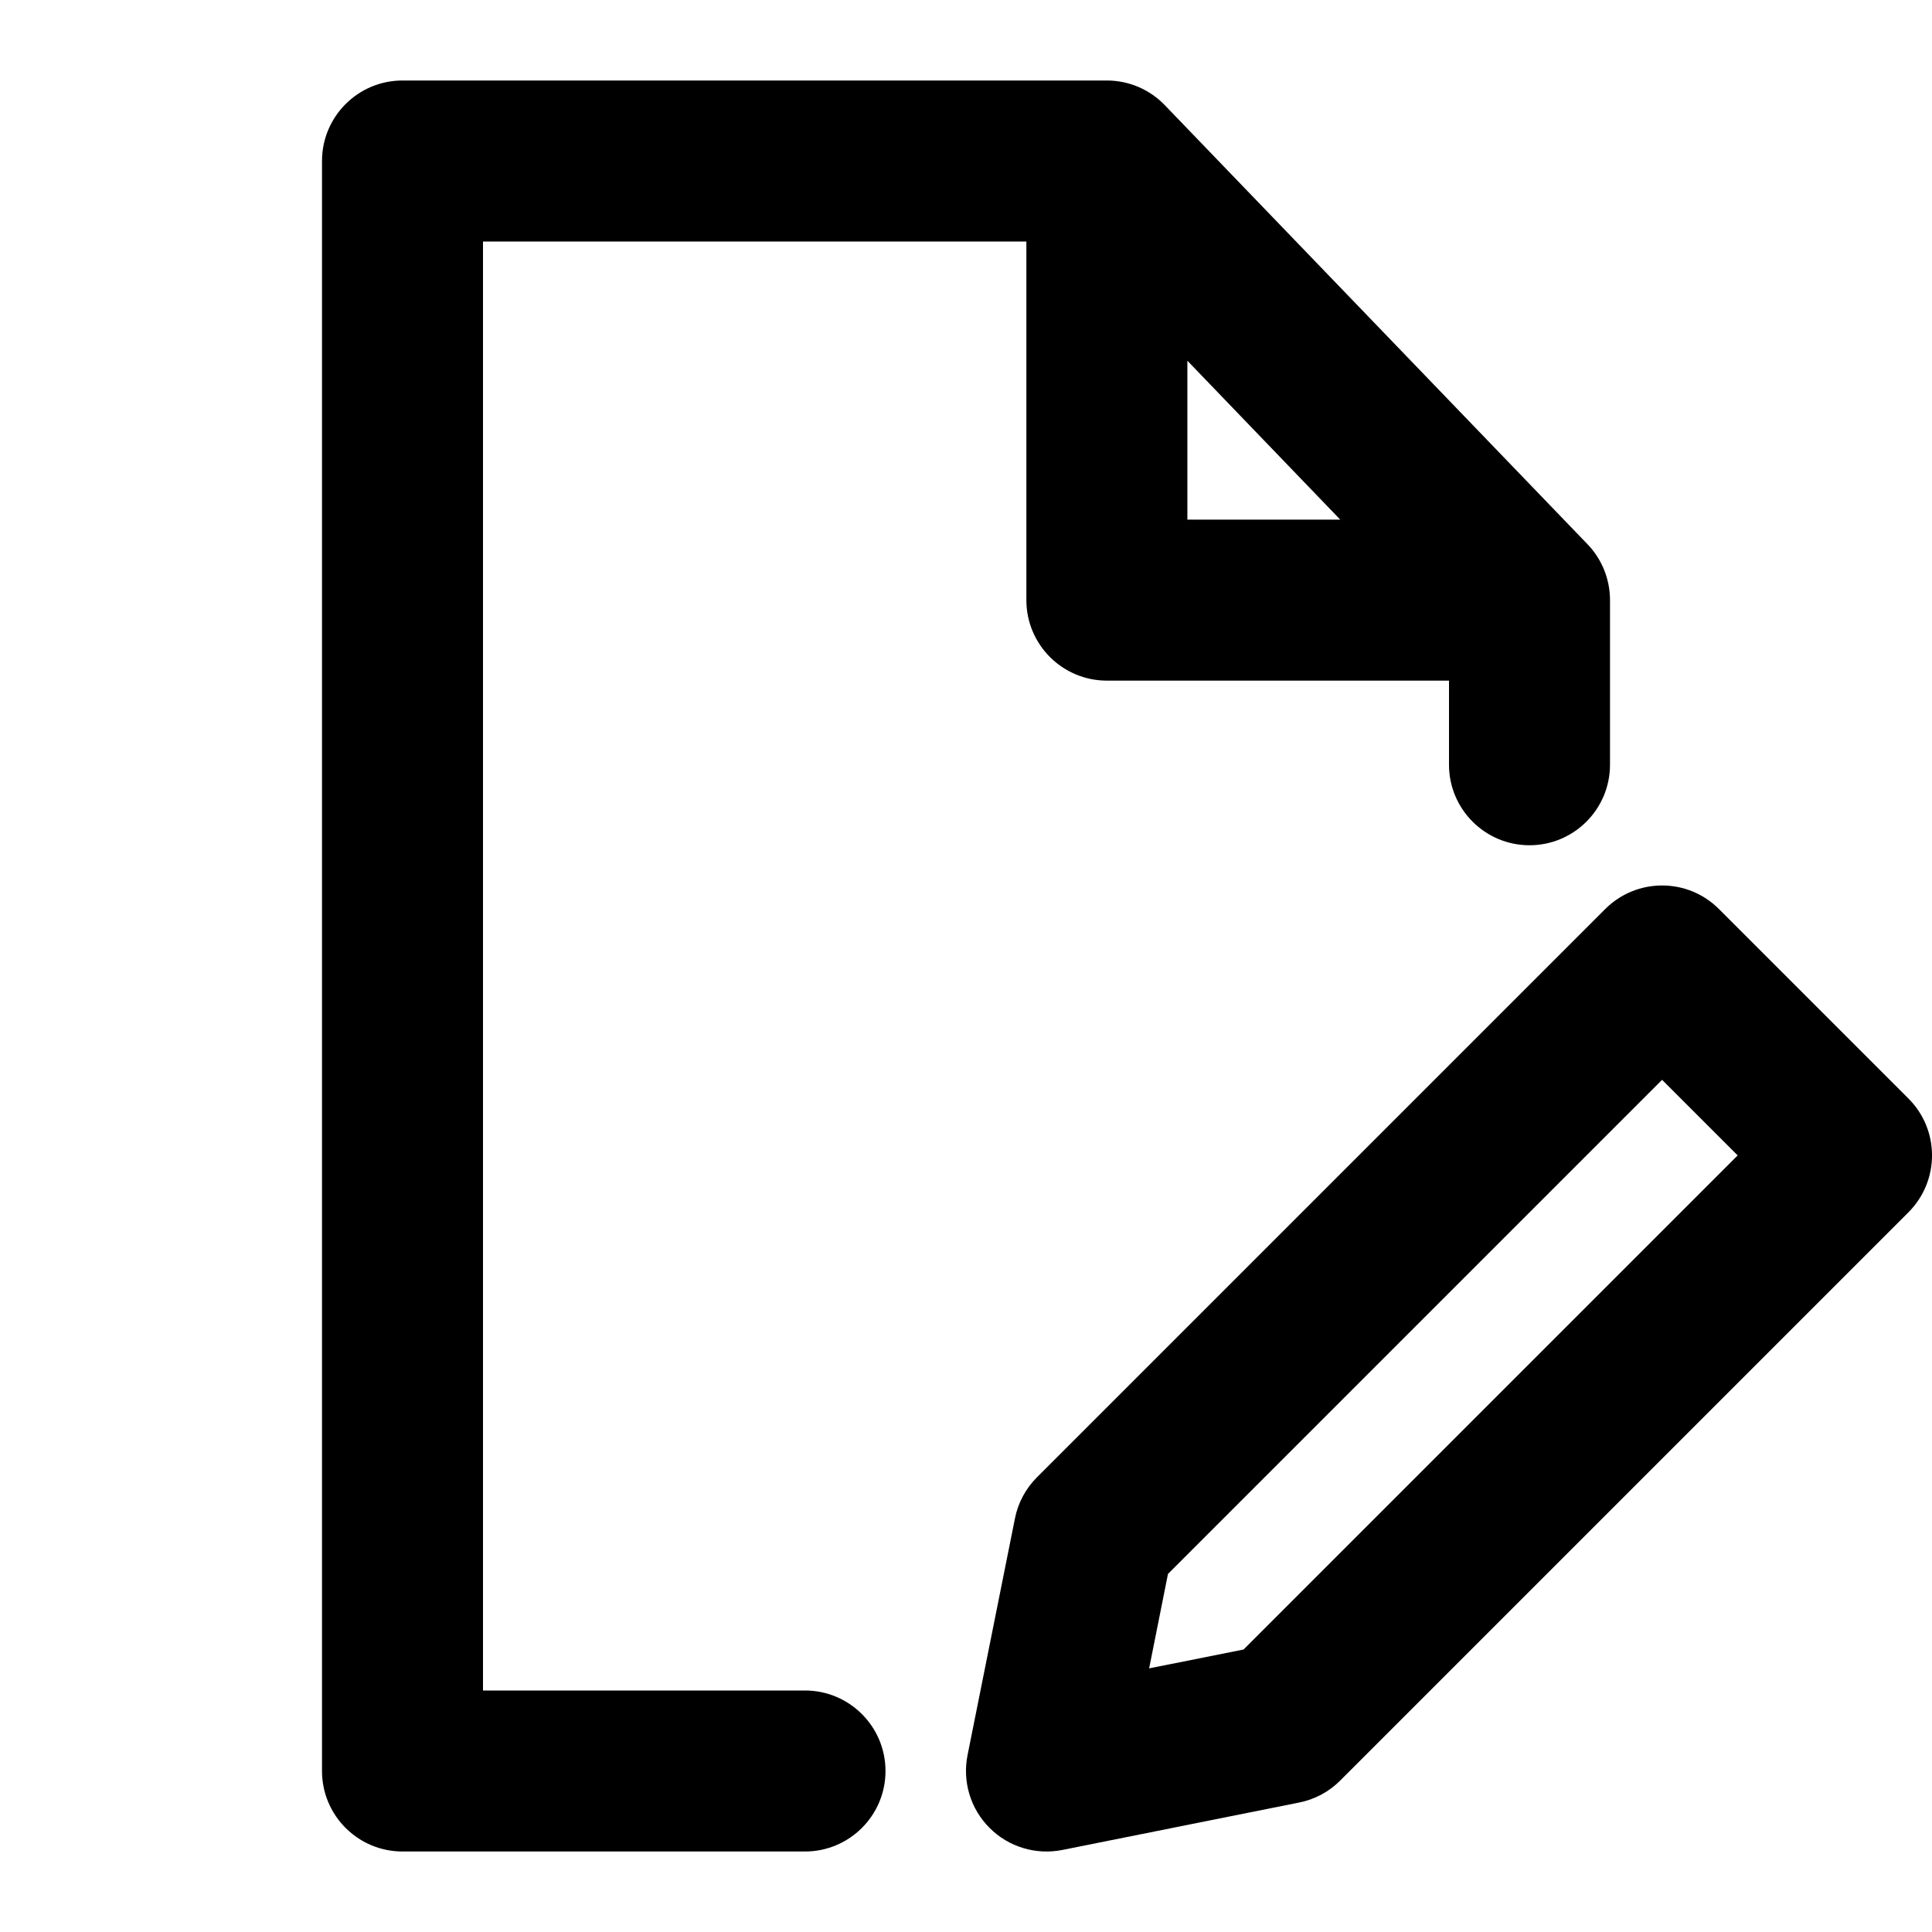 <svg width="24" height="24" viewBox="0 0 24 24" fill="none" xmlns="http://www.w3.org/2000/svg">
<path fill-rule="evenodd" clip-rule="evenodd" d="M4 2C4 1.448 4.448 1 5 1H13.75C14.022 1 14.282 1.111 14.47 1.307L19.721 6.761C19.9 6.947 20 7.196 20 7.455V9.5C20 10.052 19.552 10.5 19 10.5C18.448 10.5 18 10.052 18 9.5V8.455H13.75C13.198 8.455 12.75 8.007 12.75 7.455V3H6V21H10C10.552 21 11 21.448 11 22C11 22.552 10.552 23 10 23H5C4.448 23 4 22.552 4 22V2ZM14.75 4.481L16.649 6.455H14.75V4.481Z" fill="black"/>
<path fill-rule="evenodd" clip-rule="evenodd"
      d="M19.94 11.293C20.331 10.902 20.964 10.902 21.354 11.293L23.707 13.646C24.098 14.036 24.098 14.669 23.707 15.06L16.648 22.119C16.509 22.259 16.331 22.354 16.137 22.392L13.196 22.981C12.868 23.046 12.529 22.944 12.293 22.707C12.056 22.471 11.954 22.132 12.019 21.804L12.608 18.863C12.646 18.669 12.742 18.491 12.881 18.352L19.94 11.293ZM14.509 19.552L14.275 20.725L15.448 20.491L21.586 14.353L20.647 13.414L14.509 19.552Z" fill="black"/>
</svg>
